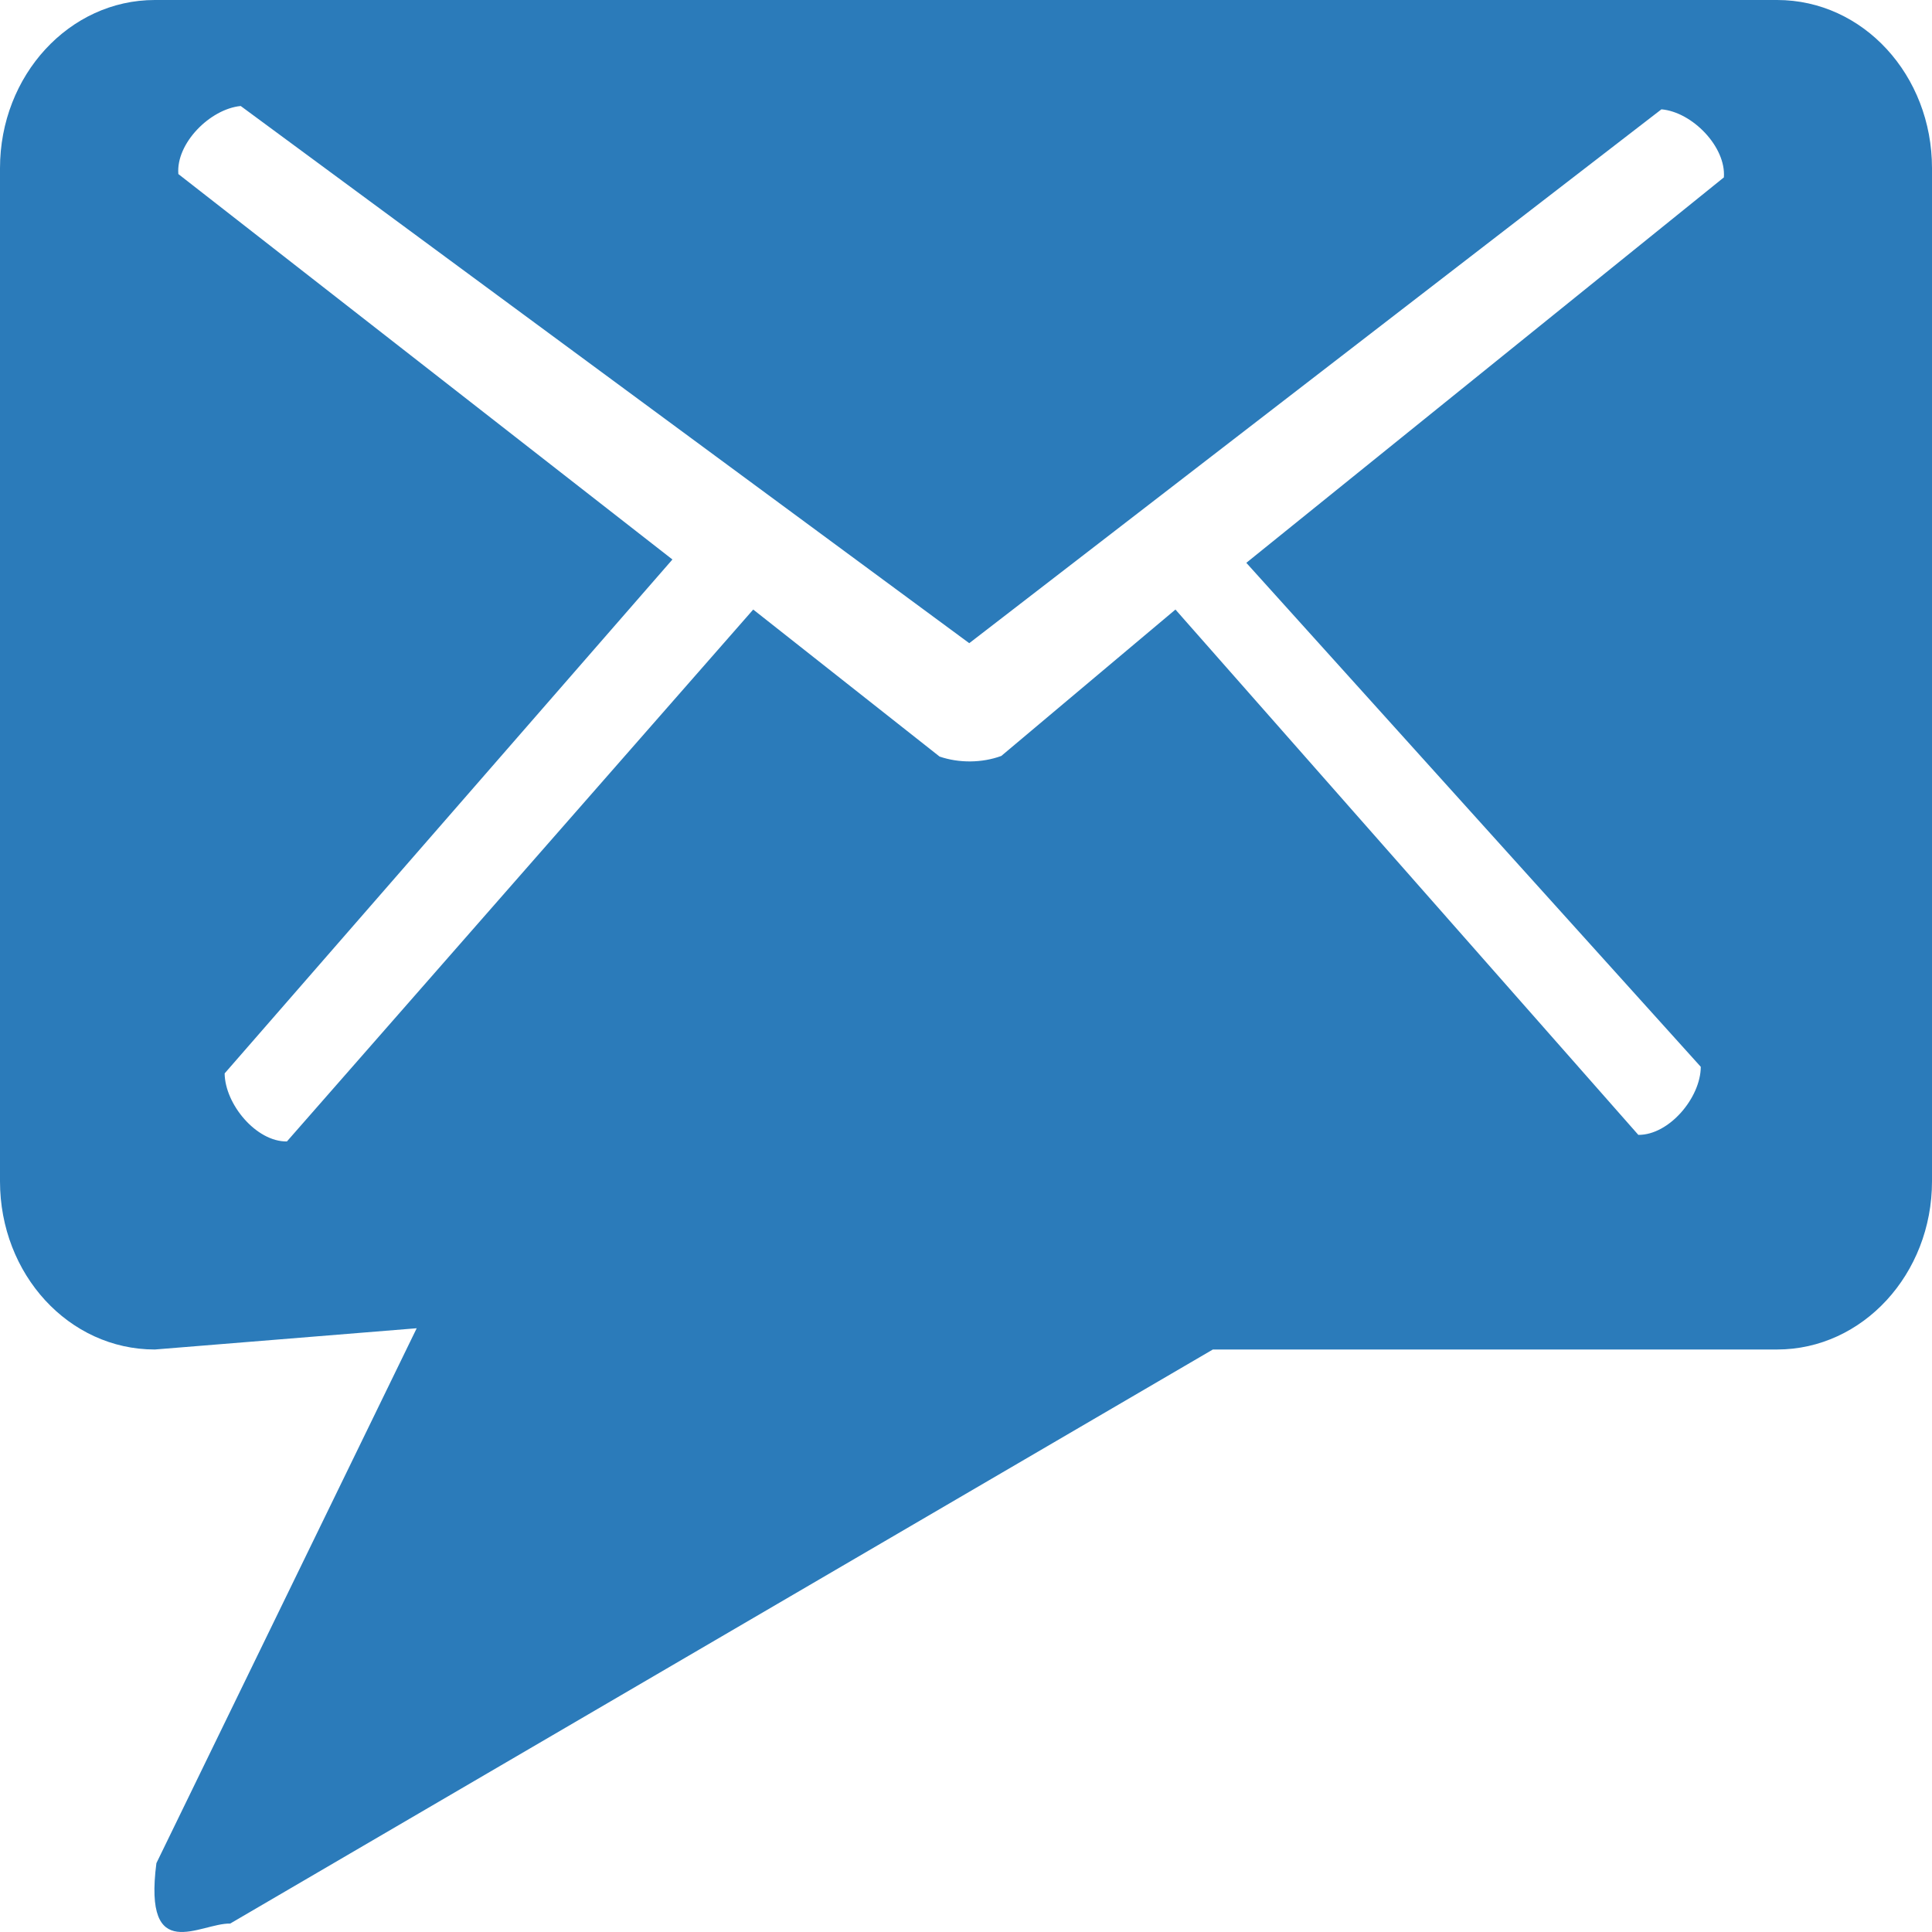<?xml version="1.0" encoding="utf-8"?>
<svg viewBox="0 0 22 22" width="22" height="22" xmlns="http://www.w3.org/2000/svg">
  <path d="M 19.367 12.148 C 19.366 12.498 19.007 12.926 18.656 12.923 L 13.385 6.941 L 11.402 8.608 C 11.182 8.689 10.92 8.691 10.699 8.615 L 8.577 6.941 L 3.267 12.998 C 2.917 13.002 2.562 12.573 2.558 12.223 L 7.657 6.371 L 2.031 1.982 C 2.002 1.633 2.392 1.241 2.741 1.207 L 11.037 7.324 L 18.919 1.245 C 19.269 1.275 19.656 1.671 19.63 2.02 L 14.192 6.409 L 19.367 12.148 Z M 1.763 0 C 0.789 0 0 0.859 0 1.915 L 0 13.452 C 0 14.51 0.783 15.367 1.763 15.367 L 4.745 15.125 L 1.781 21.216 C 1.629 22.388 2.283 21.896 2.621 21.904 L 13.811 15.367 L 20.236 15.367 C 21.21 15.367 22 14.508 22 13.452 L 22 1.915 C 22 0.857 21.217 0 20.236 0 L 1.763 0 Z" transform="matrix(1, 0, 0, 1, 2.842170943040401e-14, 1.4432899320127035e-14)" style="fill: rgb(43, 123, 186);"/>
</svg>